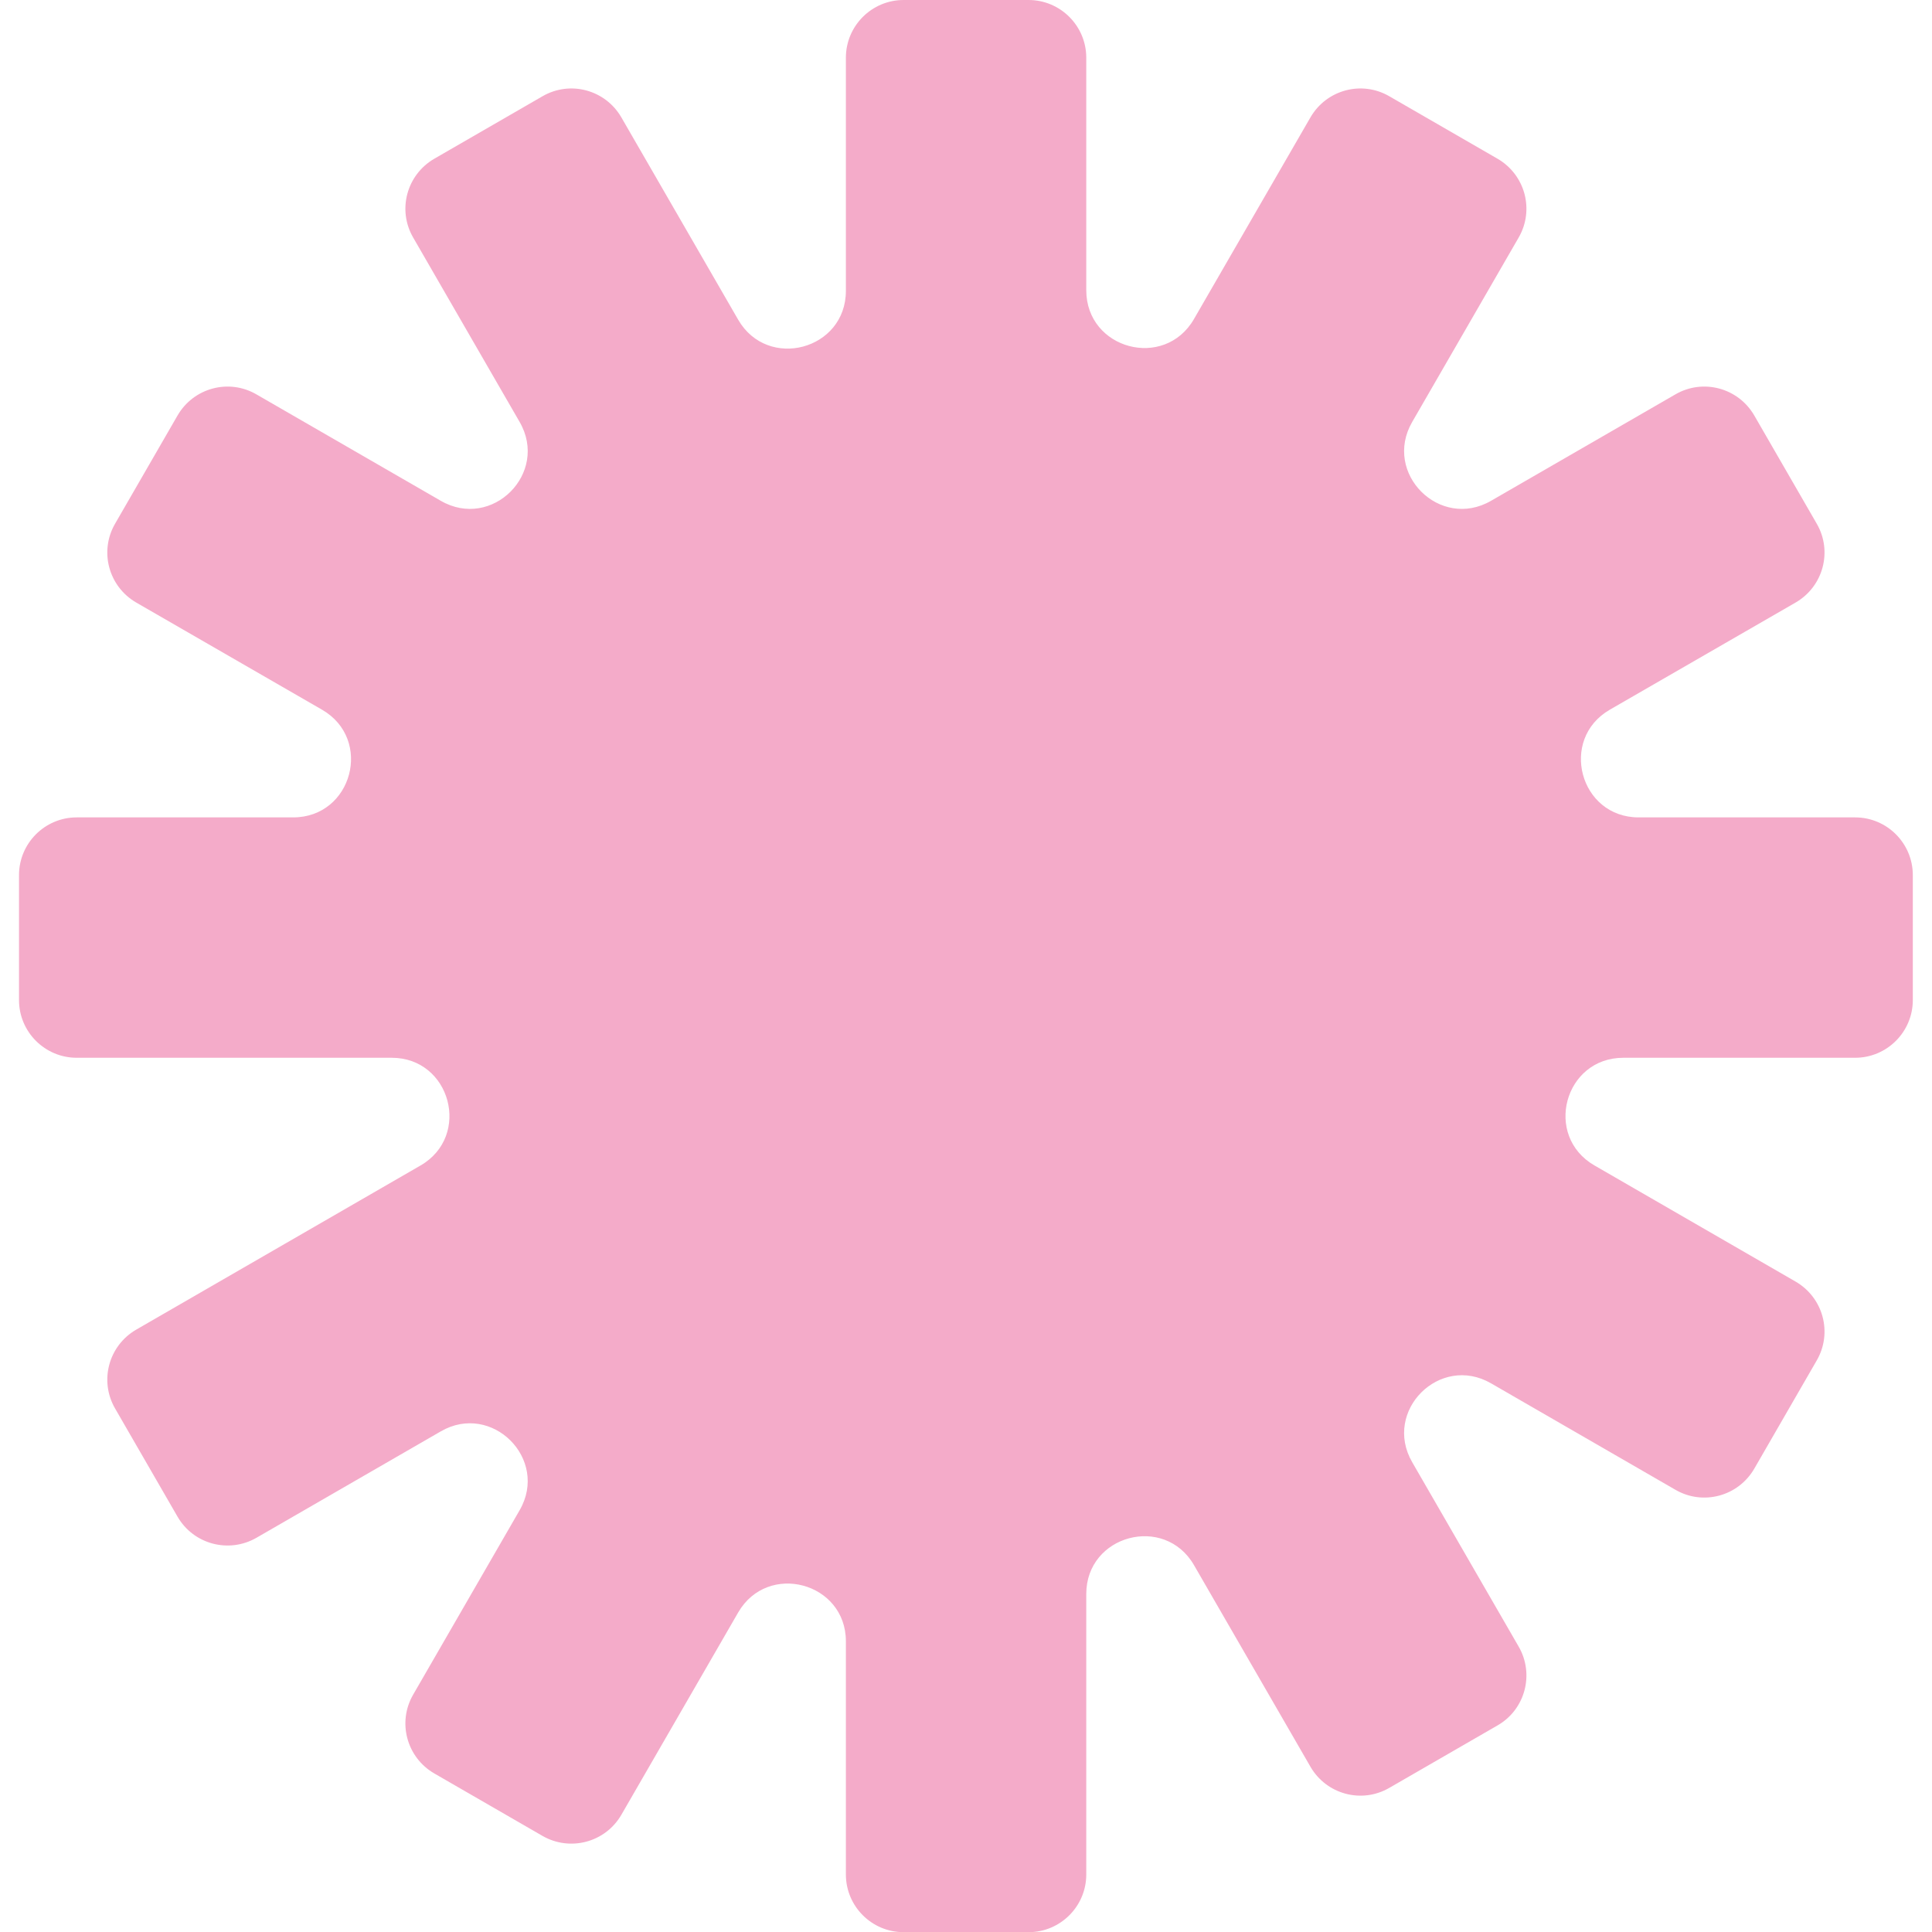 <svg width="100" height="100" viewBox="0 0 100 100" fill="none" xmlns="http://www.w3.org/2000/svg">
<g clip-path="url(#clip0_318_2949)">
<g clip-path="url(#clip1_318_2949)">
<path fill-rule="evenodd" clip-rule="evenodd" d="M56.225 2.988C56.225 1.339 54.886 0 53.238 0H46.771C45.123 0 43.783 1.339 43.783 2.988V15.056C43.783 18.107 39.739 19.191 38.209 16.55L32.161 6.075C31.332 4.645 29.511 4.153 28.081 4.982L22.479 8.216C21.049 9.045 20.557 10.866 21.386 12.296L26.897 21.842C28.427 24.492 25.467 27.452 22.816 25.922L13.271 20.412C11.841 19.583 10.019 20.075 9.19 21.505L5.957 27.106C5.128 28.536 5.62 30.358 7.05 31.187L16.668 36.734C19.319 38.264 18.235 42.308 15.174 42.308H3.971C2.323 42.308 0.984 43.647 0.984 45.296V51.763C0.984 53.411 2.323 54.75 3.971 54.75H20.275C23.326 54.75 24.41 58.794 21.769 60.324L7.05 68.822C5.62 69.651 5.128 71.473 5.957 72.903L9.19 78.504C10.019 79.934 11.841 80.417 13.271 79.597L22.816 74.087C25.458 72.557 28.427 75.517 26.897 78.167L21.386 87.713C20.557 89.143 21.049 90.965 22.479 91.793L28.081 95.027C29.511 95.847 31.332 95.364 32.161 93.934L38.209 83.459C39.739 80.818 43.783 81.902 43.783 84.953V97.022C43.783 98.67 45.123 100.009 46.771 100.009H53.238C54.886 100.009 56.225 98.67 56.225 97.022V82.503C56.225 79.452 60.27 78.368 61.8 81.009L67.829 91.447C68.658 92.877 70.48 93.369 71.91 92.54L77.512 89.307C78.942 88.487 79.433 86.656 78.605 85.226L73.094 75.681C71.564 73.03 74.524 70.07 77.175 71.6L86.72 77.111C88.15 77.94 89.972 77.448 90.801 76.018L94.034 70.416C94.863 68.986 94.371 67.165 92.941 66.336L82.53 60.324C79.88 58.794 80.964 54.75 84.024 54.75H96.02C97.668 54.75 99.007 53.411 99.007 51.763V45.296C99.007 43.647 97.668 42.308 96.02 42.308H84.816C81.765 42.308 80.681 38.264 83.323 36.734L92.941 31.187C94.371 30.358 94.863 28.536 94.034 27.106L90.801 21.505C89.972 20.075 88.15 19.583 86.72 20.412L77.175 25.922C74.524 27.452 71.564 24.492 73.094 21.842L78.605 12.296C79.433 10.866 78.942 9.045 77.512 8.216L71.91 4.982C70.48 4.153 68.658 4.645 67.829 6.075L61.8 16.513C60.27 19.164 56.225 18.08 56.225 15.02V2.988Z" fill="#F4ABC9"/>
</g>
</g>
<defs>
<clipPath id="clip0_318_2949">
<rect width="100" height="100" fill="white"/>
</clipPath>
<clipPath id="clip1_318_2949">
<rect width="98.033" height="100" fill="white" transform="translate(0.984)"/>
</clipPath>
</defs>
</svg>
